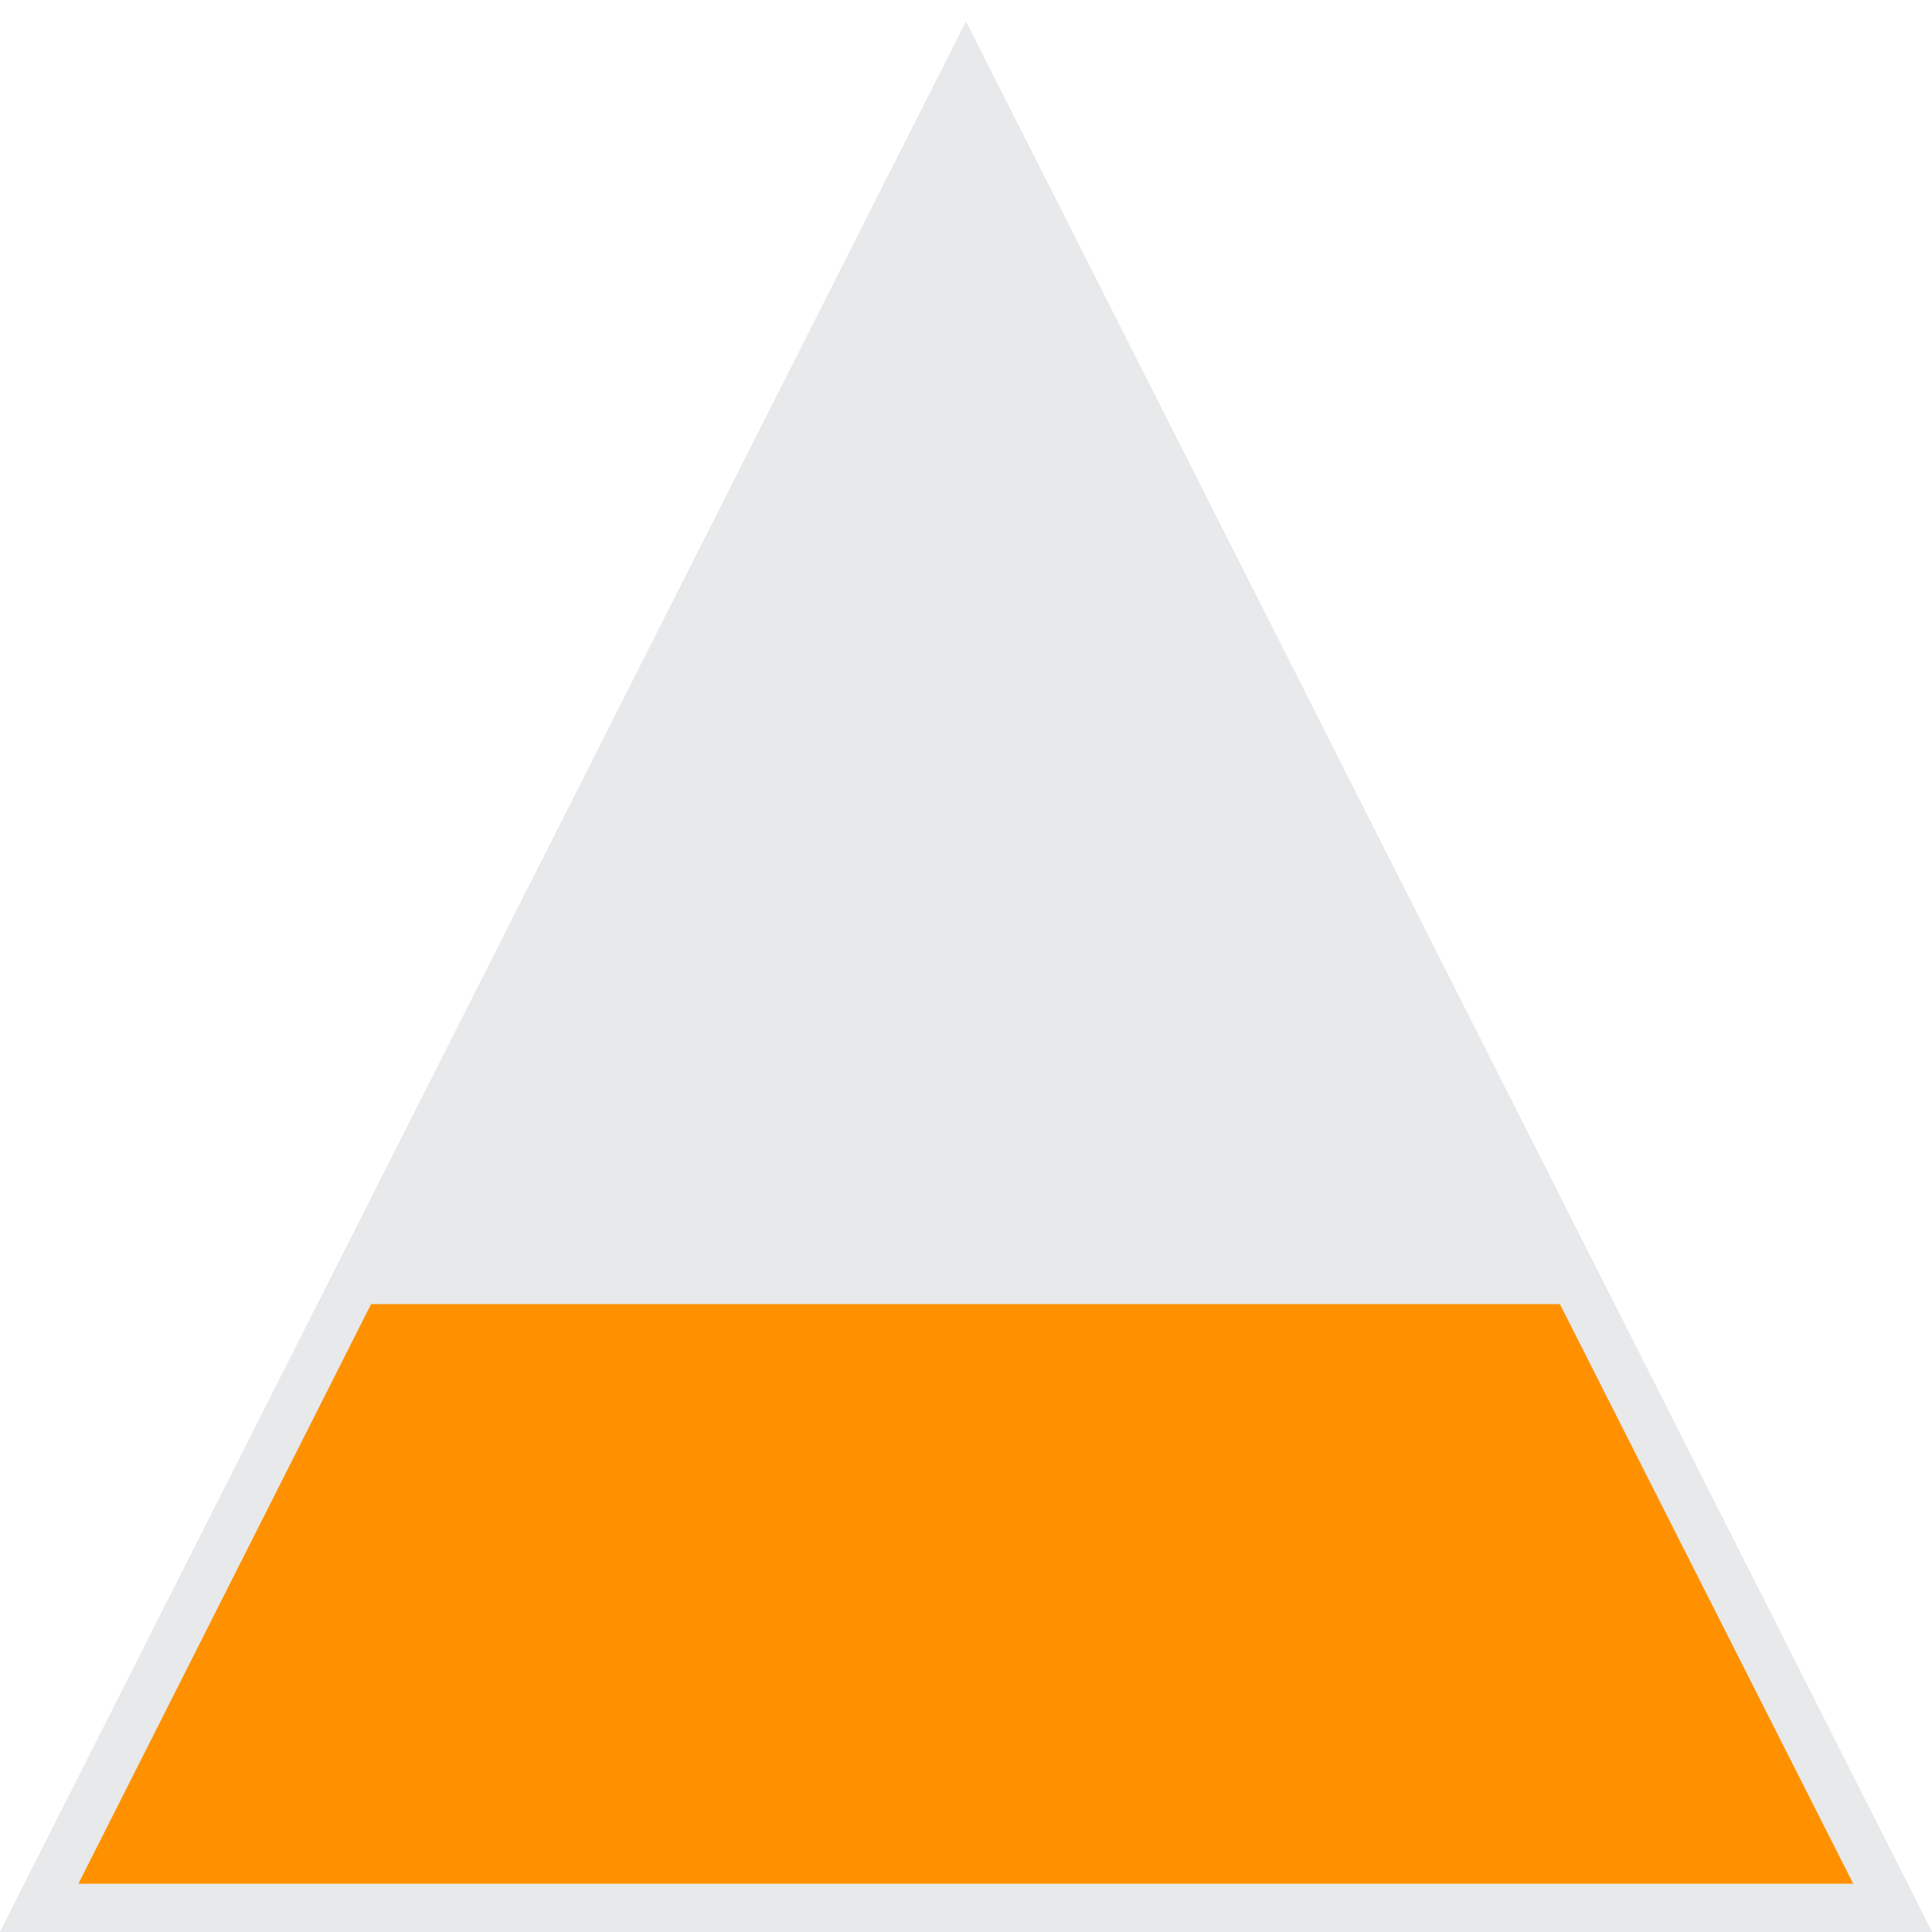 <?xml version="1.0" encoding="UTF-8"?>
<svg width="40px" height="40px" viewBox="0 0 40 40" version="1.1" xmlns="http://www.w3.org/2000/svg" xmlns:xlink="http://www.w3.org/1999/xlink">
    <!-- Generator: Sketch 44 (41411) - http://www.bohemiancoding.com/sketch -->
    <title>navigation icon 1.3 complete</title>
    <desc>Created with Sketch.</desc>
    <defs>
        <polygon id="path-1" points="20 0.448 40 40 0 40"></polygon>
    </defs>
    <g id="Dashboard---No-News" stroke="none" stroke-width="1" fill="none" fill-rule="evenodd">
        <g id="navigation-icon-1.3-complete">
            <g id="Group-6">
                <g id="Group-49-Copy-4">
                    <g id="Rectangle">
                        <use fill="#E7E9EA" fill-rule="evenodd" xlink:href="#path-1"></use>
                        <path stroke="#E7E9EA" stroke-width="1" d="M20,1.556 L0.813,39.5 L39.187,39.5 L20,1.556 Z"></path>
                    </g>
                    <polygon id="Rectangle-3" fill="#FF9100" points="7.683 27 32.296 27 38.369 39 1.624 39"></polygon>
                </g>
            </g>
        </g>
    </g>
</svg>